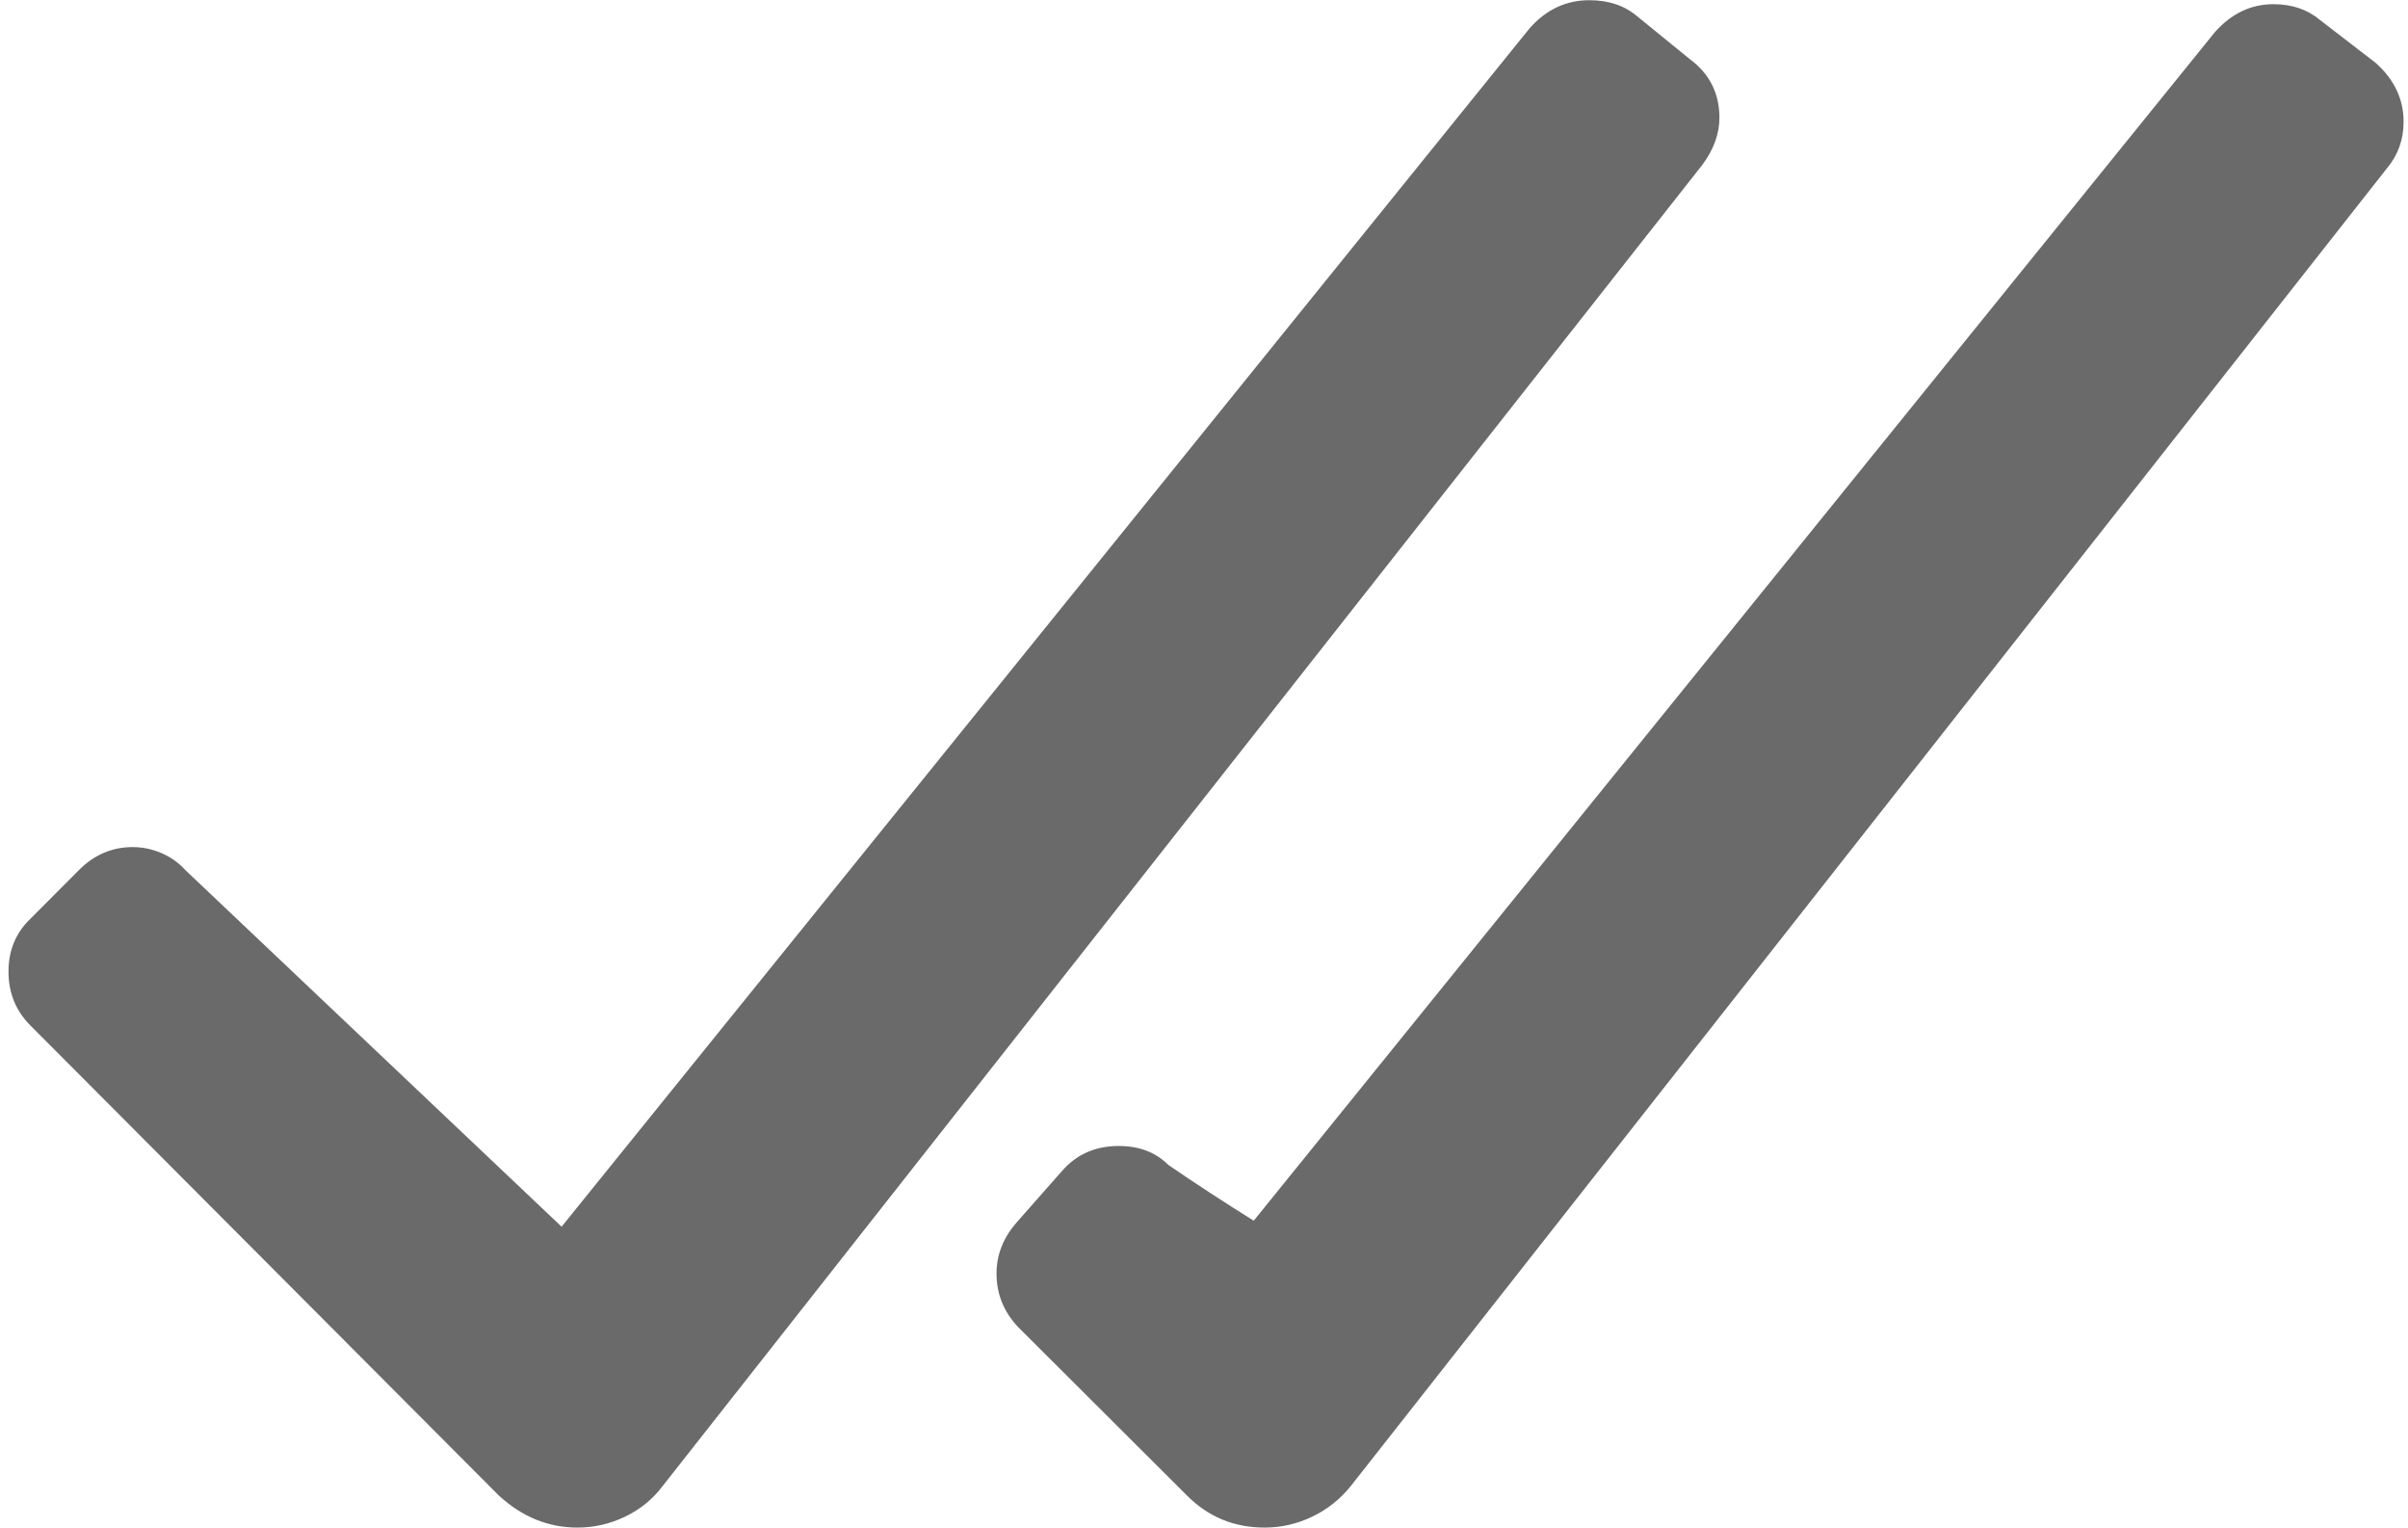 <svg width="279" height="177" viewBox="0 0 279 177" fill="none"
  xmlns="http://www.w3.org/2000/svg">
  <path d="M189.67 1.87C188.212 0.639 186.371 0.023 184.147 0.023C181.463 0.023 179.161 1.101 177.243 3.255L65.069 142.095L21.465 100.778C20.698 99.932 19.777 99.278 18.703 98.816C17.629 98.354 16.517 98.124 15.367 98.124C12.989 98.124 10.918 99.008 9.154 100.778L3.516 106.433C1.829 108.049 0.985 110.088 0.985 112.55C0.985 115.012 1.829 117.09 3.516 118.782L57.821 173.257C60.505 175.719 63.535 176.949 66.91 176.949C68.827 176.949 70.668 176.528 72.432 175.68C74.196 174.835 75.654 173.642 76.804 172.102L197.262 19.066C198.567 17.297 199.218 15.489 199.218 13.642C199.218 10.795 198.069 8.525 195.767 6.833L189.67 1.87ZM145.26 141.403C141.808 139.249 138.51 137.094 135.365 134.94C133.908 133.478 131.99 132.747 129.613 132.747C126.928 132.747 124.742 133.709 123.055 135.633L117.762 141.634C116.228 143.403 115.461 145.365 115.461 147.52C115.461 149.905 116.305 151.983 117.992 153.752L137.551 173.257C140.006 175.719 142.997 176.949 146.525 176.949C148.443 176.949 150.284 176.528 152.048 175.68C153.812 174.835 155.307 173.642 156.535 172.102L276.534 19.528C277.837 17.989 278.489 16.181 278.489 14.104C278.489 11.488 277.415 9.218 275.267 7.294L268.825 2.332C267.368 1.101 265.564 0.485 263.417 0.485C260.81 0.485 258.546 1.562 256.629 3.717L145.26 141.403Z" fill="#6A6A6A"/>
</svg>
